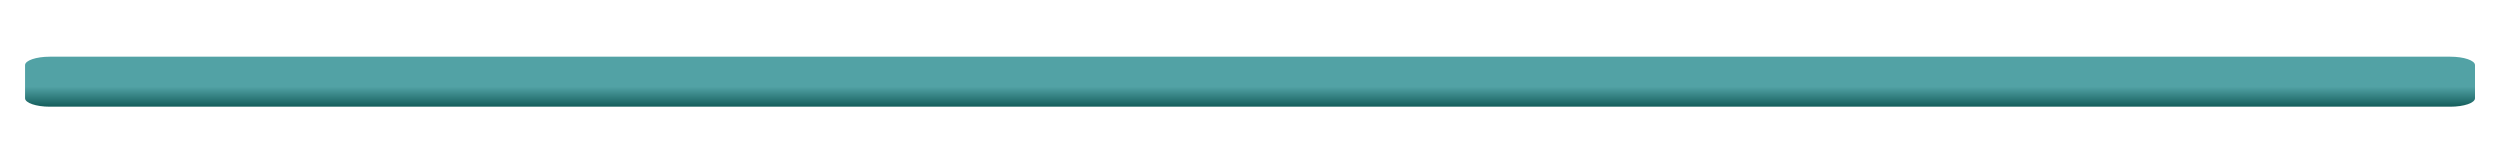 <?xml version="1.0" encoding="UTF-8"?>
<svg xmlns="http://www.w3.org/2000/svg" xmlns:xlink="http://www.w3.org/1999/xlink" contentScriptType="text/ecmascript" width="100" baseProfile="tiny" zoomAndPan="magnify" contentStyleType="text/css" viewBox="102.5 53.879 100 6.535" height="6.535" preserveAspectRatio="xMidYMid meet" version="1.1">
    <g>
        <linearGradient x1="1342.034" gradientTransform="matrix(0.327 0 0 -0.327 -286.076 -1930.237)" y1="-6084.386" x2="1342.034" gradientUnits="userSpaceOnUse" y2="-6078.268" xlink:type="simple" xlink:actuate="onLoad" id="XMLID_6_" xlink:show="other">
            <stop stop-color="#000000" offset="0"/>
            <stop stop-color="#054d49" offset="0.5"/>
            <stop stop-color="#52a2a5" offset="1"/>
        </linearGradient>
        <path fill="url(#XMLID_6_)" d="M 201.5 57.809 C 201.5 57.996 201.059 58.147 200.514 58.147 L 104.49 58.147 C 103.945 58.147 103.502 57.996 103.502 57.809 L 103.502 56.484 C 103.502 56.298 103.945 56.147 104.49 56.147 L 200.514 56.147 C 201.059 56.147 201.5 56.297 201.5 56.484 L 201.5 57.809 z "/>
        <rect x="102.5" width="100" fill="none" y="53.879" height="6.535"/>
    </g>
</svg>
